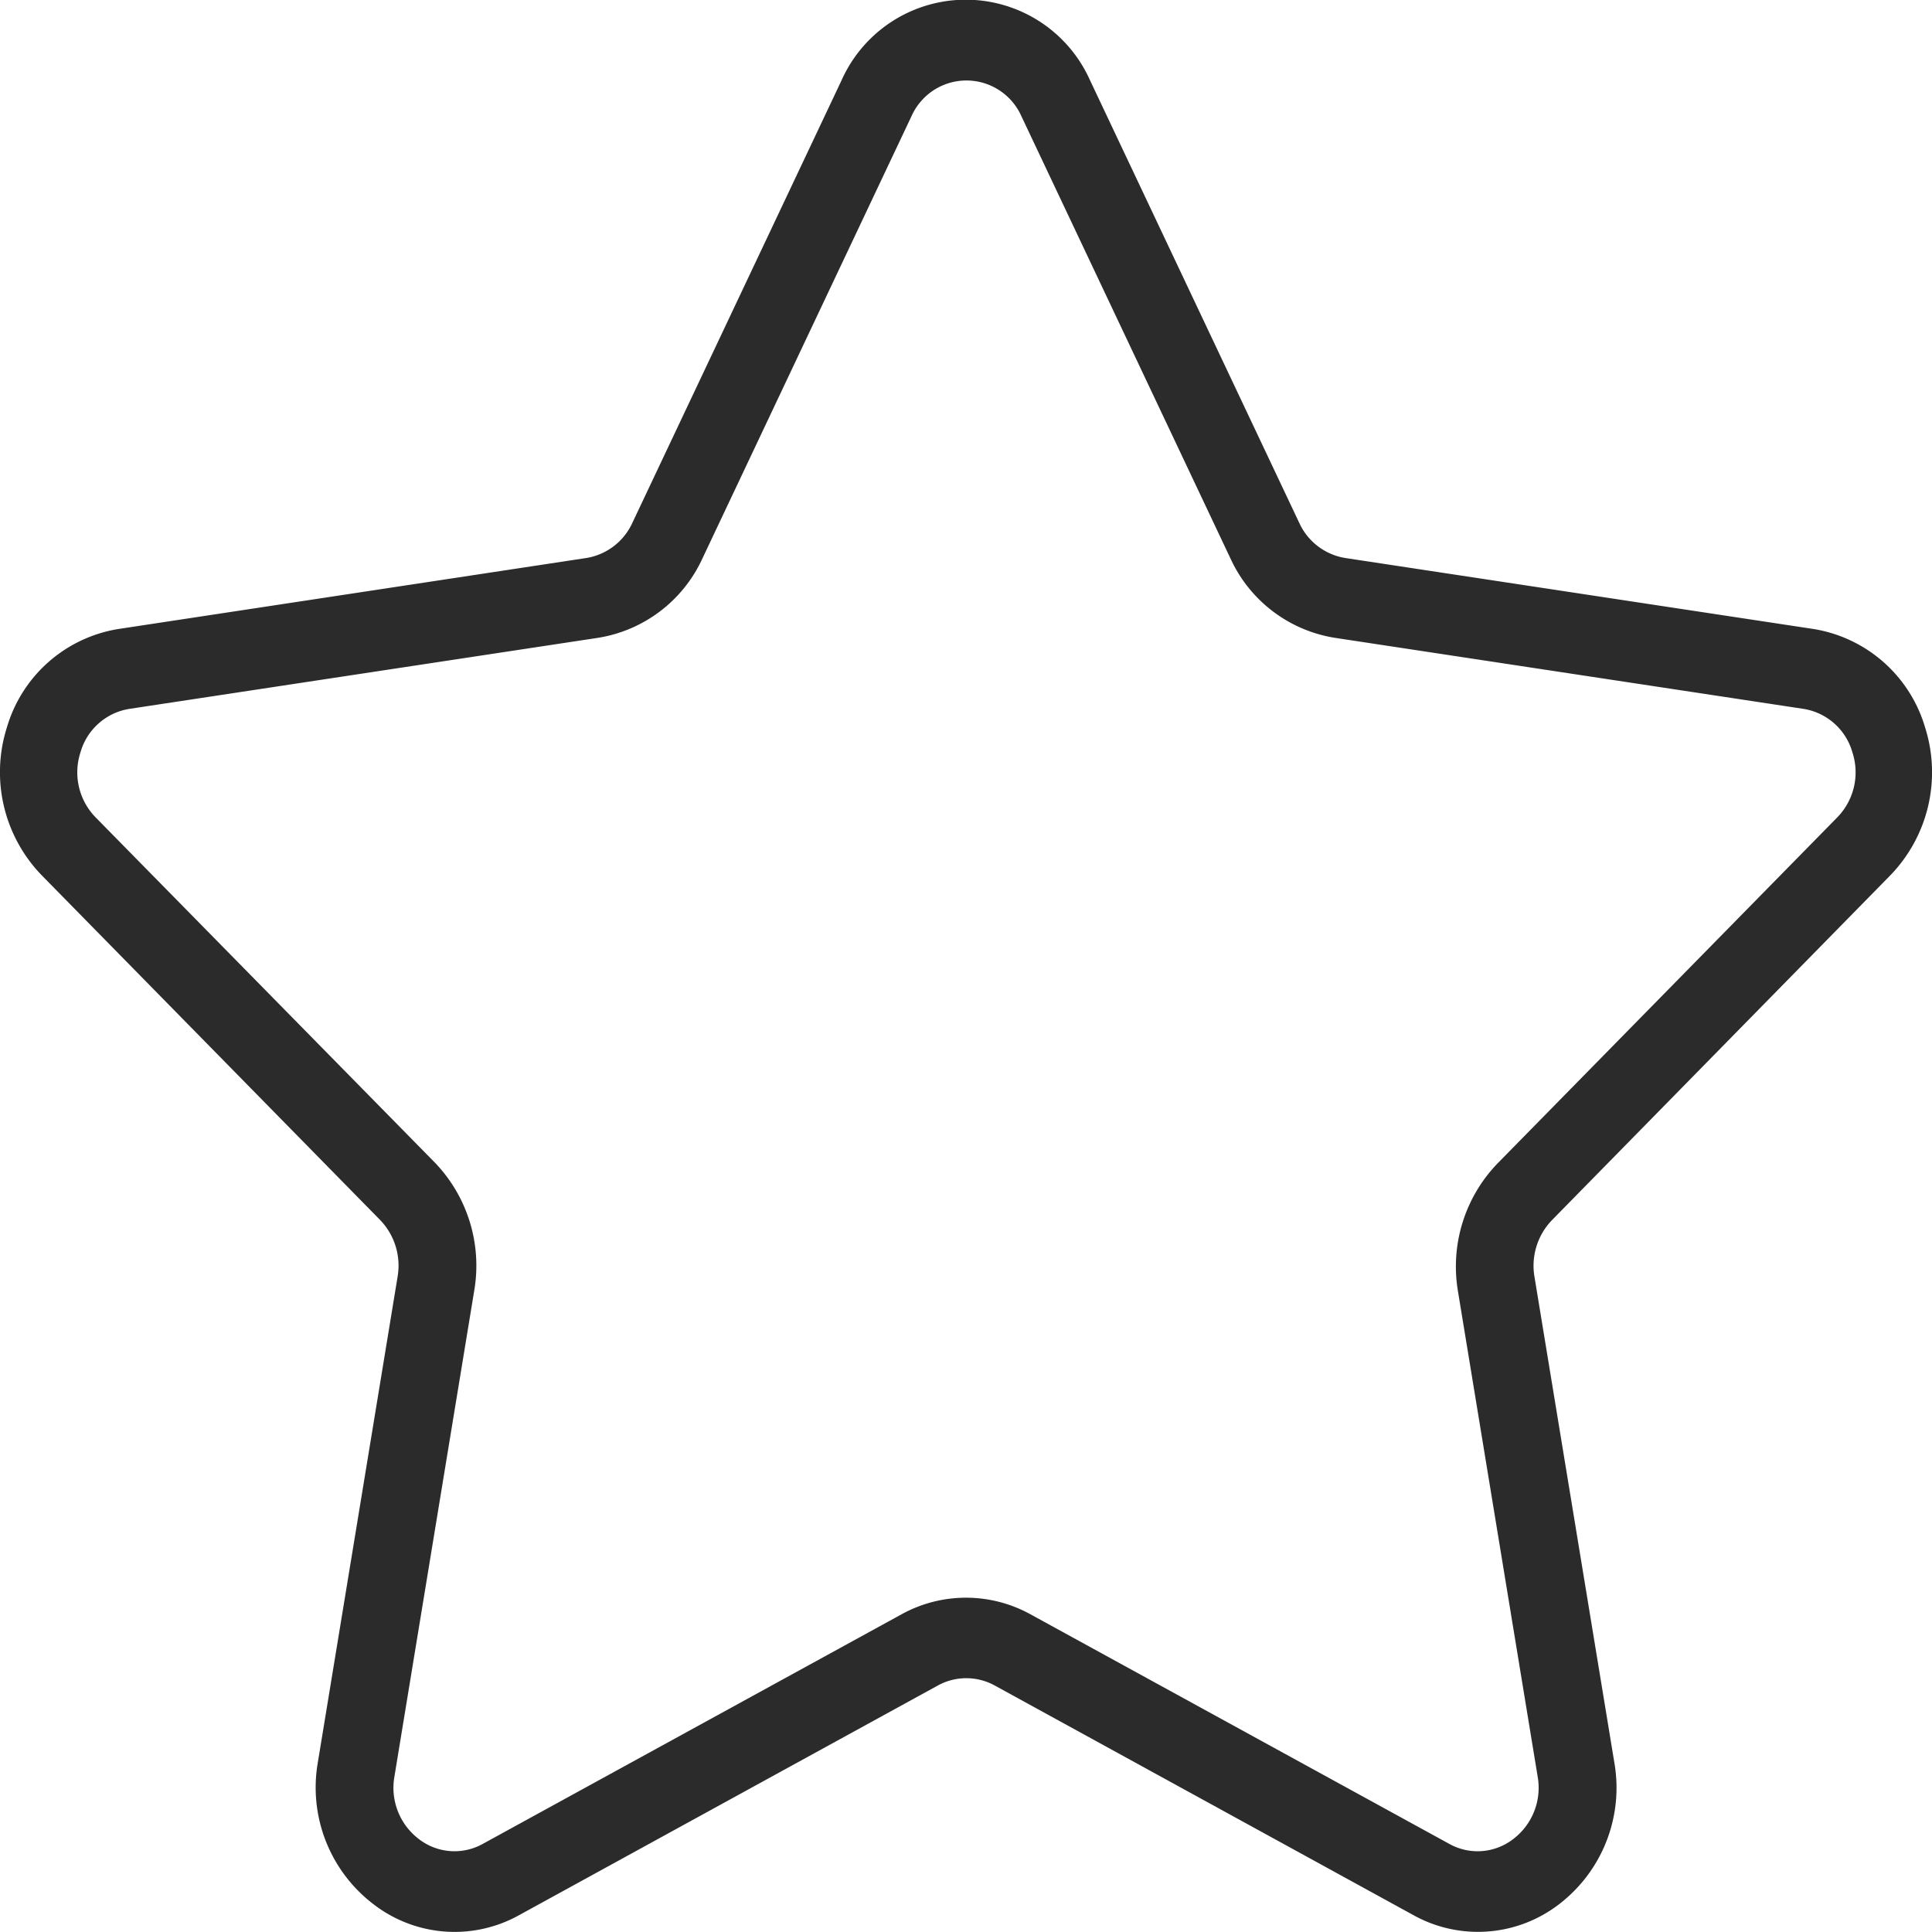 <svg xmlns="http://www.w3.org/2000/svg" width="24" height="24" viewBox="0 0 24 24">
  <defs>
    <style>.a{fill:#2b2b2b;}</style>
  </defs>
  <path class="a" d="M23.479,11.924a1.84,1.84,0,0,0,.435-1.841,1.733,1.733,0,0,0-1.39-1.223l-5.811-.881a.762.762,0,0,1-.572-.434l-2.6-5.5a1.69,1.69,0,0,0-3.087,0l-2.6,5.5a.763.763,0,0,1-.572.434L1.475,8.86A1.731,1.731,0,0,0,.086,10.082a1.84,1.84,0,0,0,.435,1.841l4.2,4.278a.816.816,0,0,1,.219.7l-.992,6.041A1.822,1.822,0,0,0,4.637,24.7a1.648,1.648,0,0,0,1.813.137l5.2-2.852a.733.733,0,0,1,.707,0l5.2,2.852a1.651,1.651,0,0,0,1.813-.137,1.822,1.822,0,0,0,.684-1.757l-.993-6.04a.816.816,0,0,1,.219-.7Zm-5.37,5.15.992,6.04a.8.8,0,0,1-.3.776.723.723,0,0,1-.8.061L12.8,21.1a1.658,1.658,0,0,0-1.6,0L6,23.951a.723.723,0,0,1-.8-.061.8.8,0,0,1-.3-.776l.992-6.04a1.846,1.846,0,0,0-.495-1.59L1.192,11.205A.8.8,0,0,1,1,10.392a.755.755,0,0,1,.613-.54l5.811-.881a1.726,1.726,0,0,0,1.3-.983l2.6-5.5a.747.747,0,0,1,1.363,0l2.6,5.5a1.725,1.725,0,0,0,1.3.983l5.811.881a.755.755,0,0,1,.613.54.8.8,0,0,1-.192.813l-4.2,4.278A1.845,1.845,0,0,0,18.109,17.074Z" transform="translate(0 -1.047)"/>
</svg>